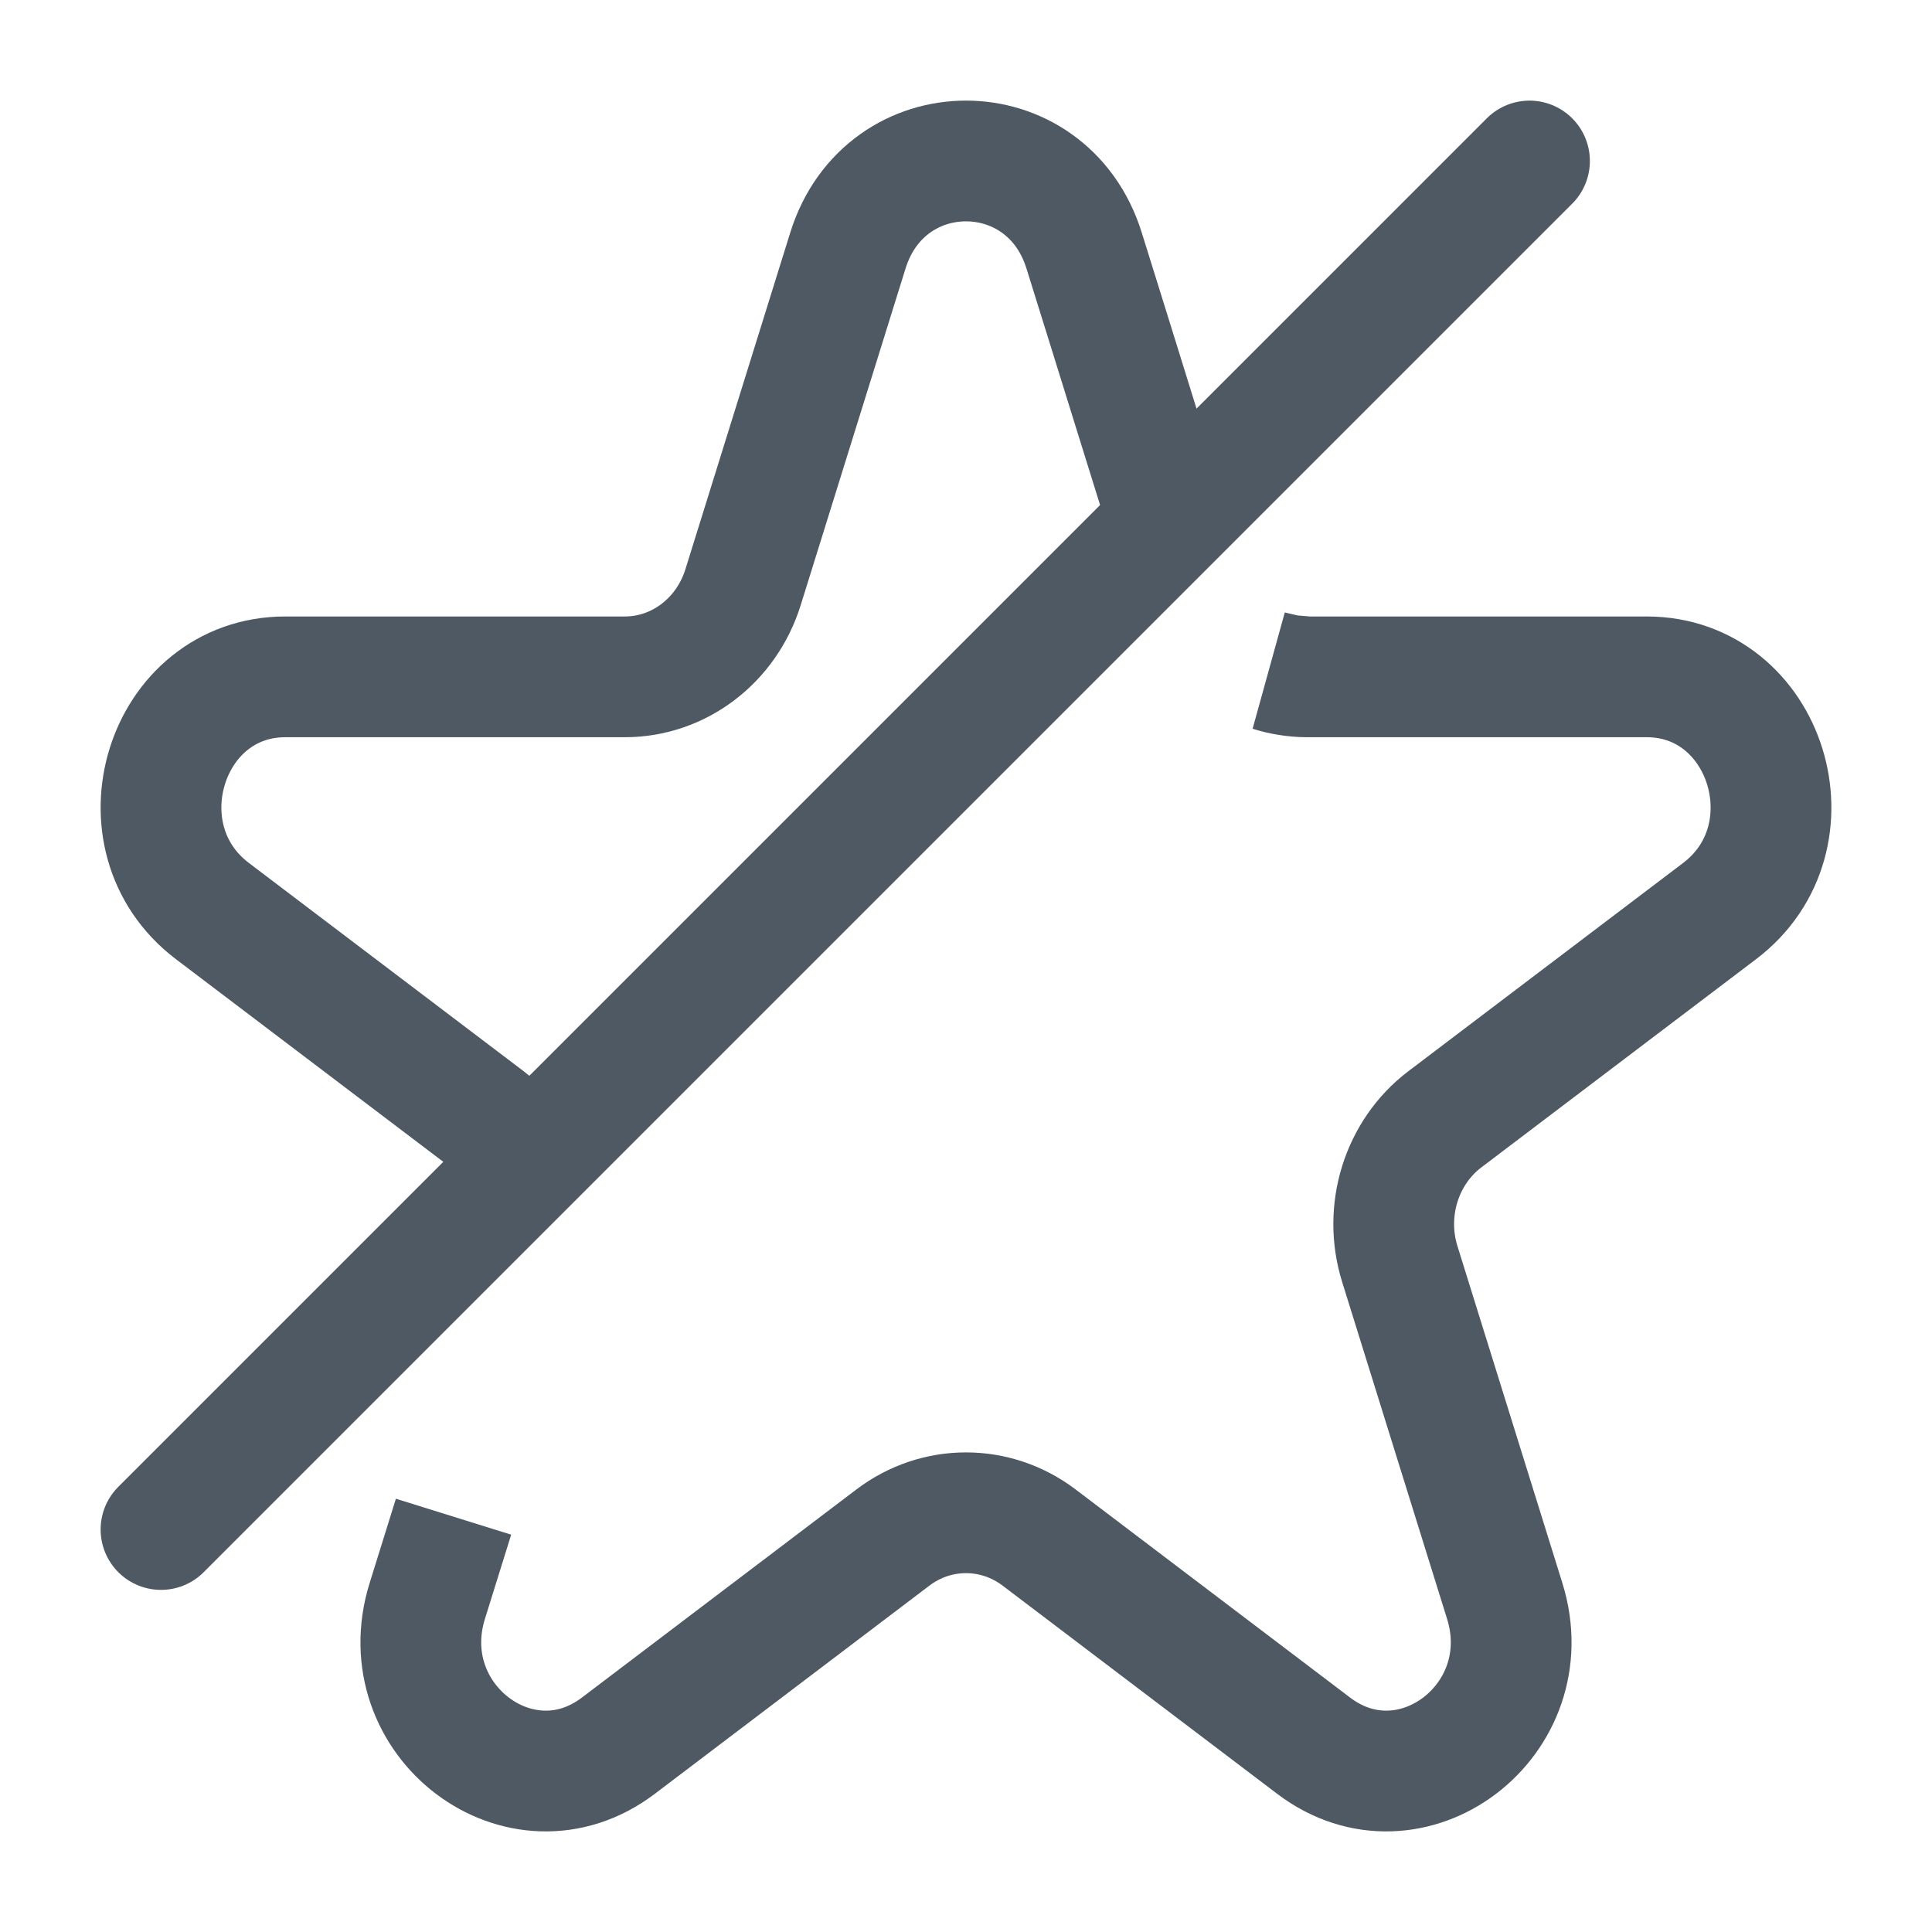 <svg width="24" height="24" viewBox="0 0 24 24" fill="none" xmlns="http://www.w3.org/2000/svg">
<path d="M16.237 8.408H20.455C21.949 8.408 22.57 10.402 21.361 11.318L17.949 13.904C17.409 14.313 17.182 15.04 17.389 15.703L18.692 19.887C19.154 21.369 17.527 22.602 16.319 21.686L12.907 19.099C12.366 18.69 11.634 18.69 11.093 19.099L7.681 21.686C6.473 22.602 4.846 21.369 5.308 19.887L5.634 18.841M16.237 8.408C16.157 8.408 16.078 8.401 16 8.388M16.237 8.408L16 8.388M14.444 6.25L14.118 5.204L13.793 4.158L13.467 3.112C13.005 1.629 10.995 1.629 10.533 3.112L9.23 7.296C9.023 7.959 8.431 8.408 7.763 8.408H3.545C2.051 8.408 1.43 10.402 2.639 11.318L6.051 13.904C6.229 14.039 6.372 14.207 6.478 14.397C6.533 14.496 6.578 14.6 6.611 14.708M16 8.388C15.928 8.377 15.857 8.36 15.788 8.338L16 8.388Z" stroke="#4E5964" stroke-width="1.5"/>
<path d="M19 2L2 19" stroke="#4E5964" stroke-width="1.5" stroke-linecap="round" stroke-linejoin="round"/>
</svg>
